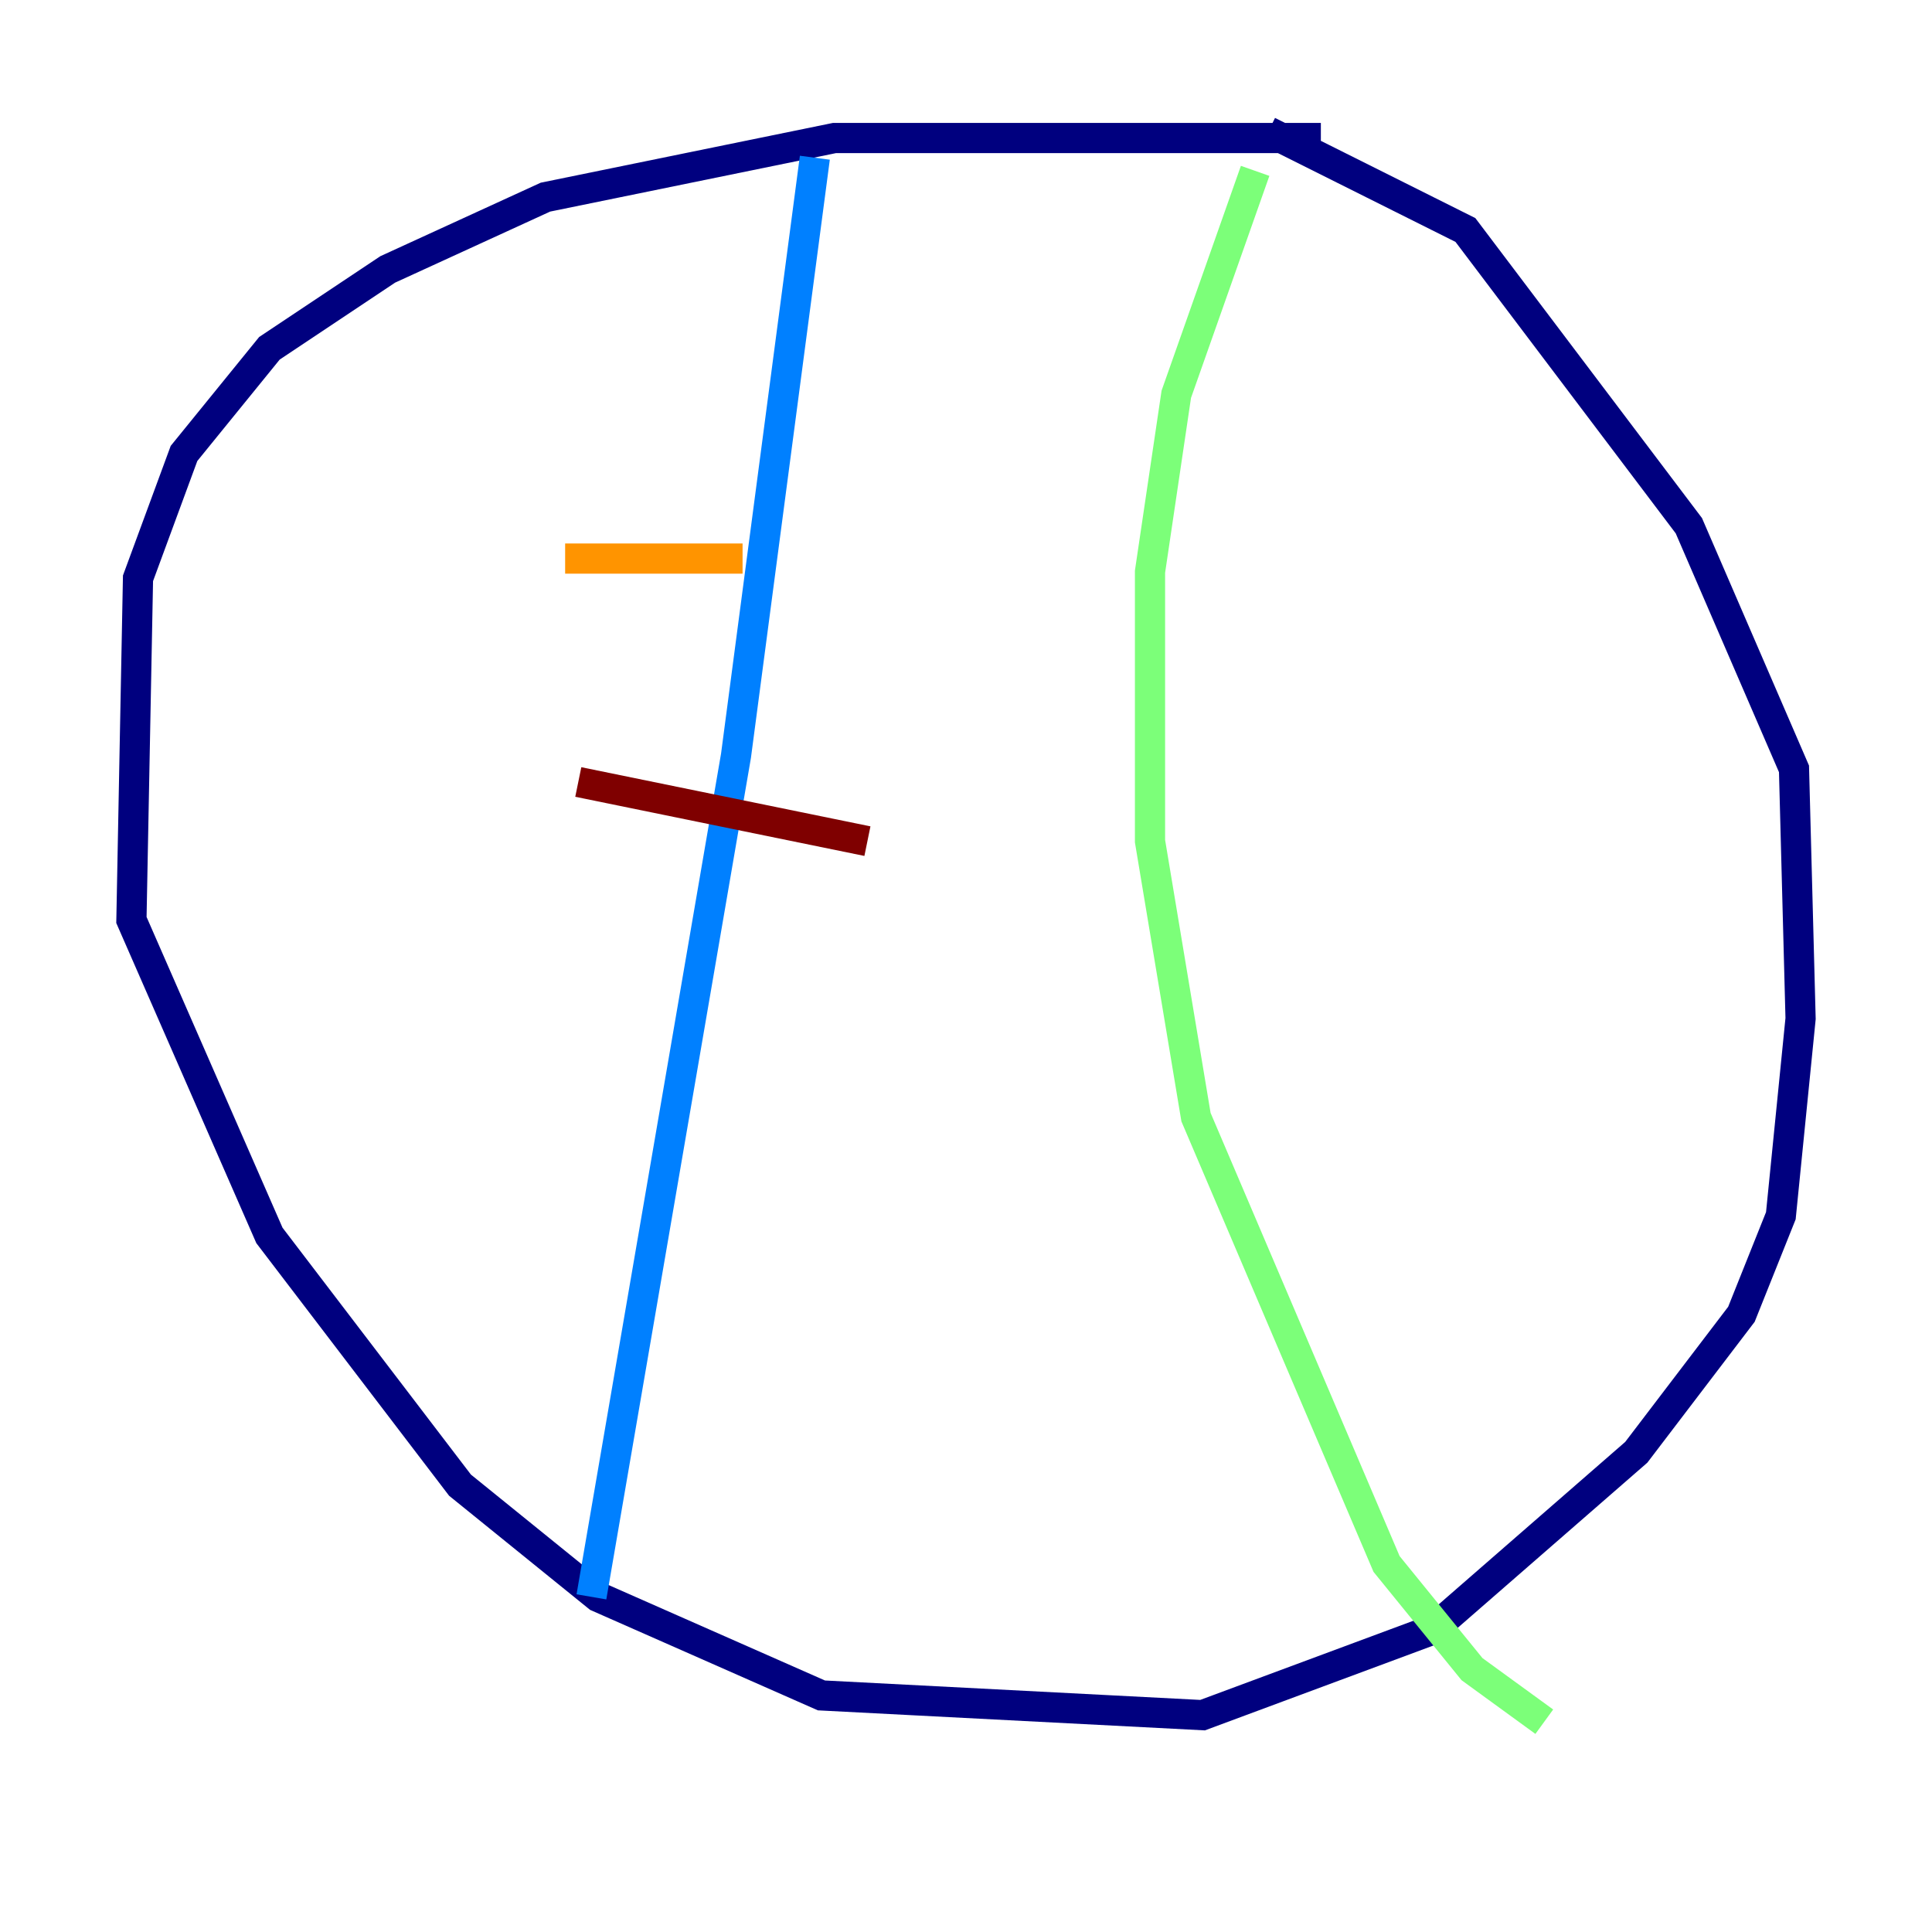 <?xml version="1.0" encoding="utf-8" ?>
<svg baseProfile="tiny" height="128" version="1.2" viewBox="0,0,128,128" width="128" xmlns="http://www.w3.org/2000/svg" xmlns:ev="http://www.w3.org/2001/xml-events" xmlns:xlink="http://www.w3.org/1999/xlink"><defs /><polyline fill="none" points="87.51,9.143 55.292,9.143 36.136,13.061 25.687,17.85 17.85,23.075 12.191,30.041 9.143,38.313 8.707,60.952 17.85,81.85 30.476,98.395 39.619,105.796 54.422,112.326 79.674,113.633 94.912,107.973 108.408,96.218 115.374,87.075 117.986,80.544 119.293,67.483 118.857,50.939 111.891,34.83 97.088,15.238 84.027,8.707" stroke="#00007f" stroke-width="2" /><polyline fill="none" points="53.986,10.449 48.762,50.068 39.184,105.796" stroke="#0080ff" stroke-width="2" /><polyline fill="none" points="83.156,11.32 77.932,26.122 76.191,37.878 76.191,55.728 79.238,74.014 91.864,103.619 97.524,110.585 102.313,114.068" stroke="#7cff79" stroke-width="2" /><polyline fill="none" points="37.442,37.007 49.197,37.007" stroke="#ff9400" stroke-width="2" /><polyline fill="none" points="38.313,51.809 57.469,55.728" stroke="#7f0000" stroke-width="2" /></svg>